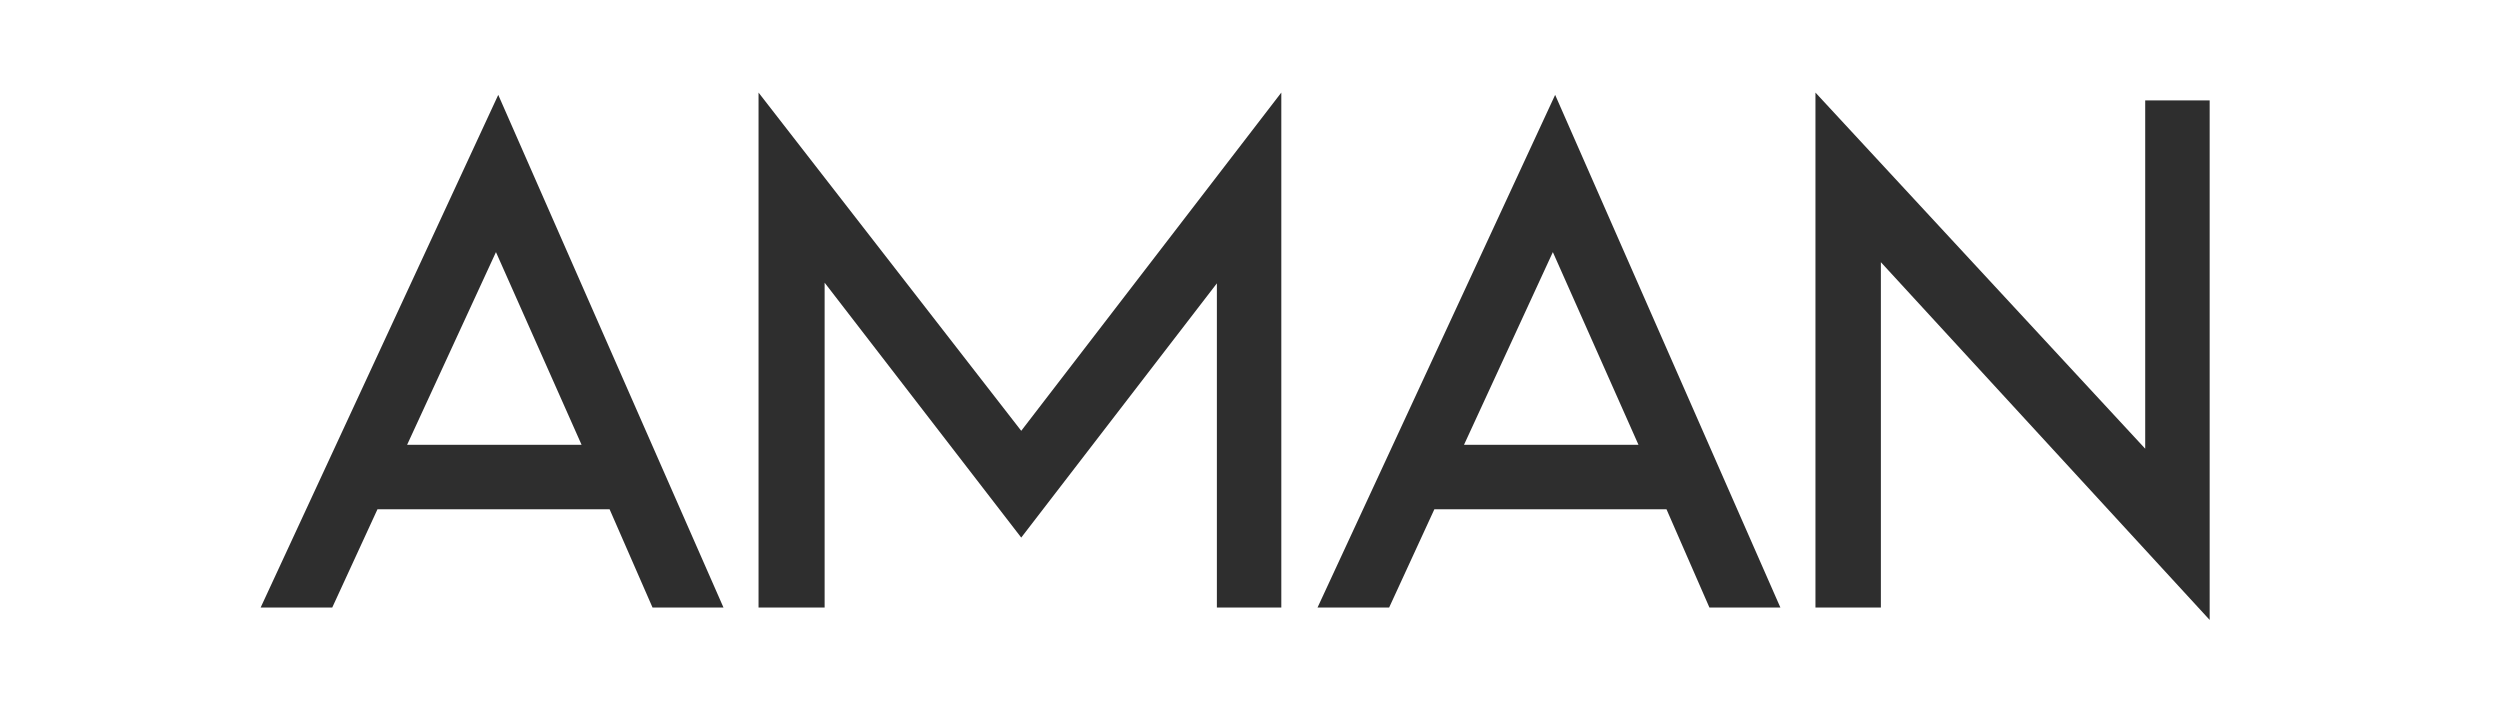 <svg xmlns="http://www.w3.org/2000/svg" xmlns:xlink="http://www.w3.org/1999/xlink" width="160" zoomAndPan="magnify" viewBox="0 0 120 34.5" height="46" preserveAspectRatio="xMidYMid meet" version="1.0"><defs><g/></defs><g fill="#2e2e2e" fill-opacity="1"><g transform="translate(10.744, 29.163)"><g><path d="M 18.516 -4.719 L 7.375 -4.719 L 5.203 0 L 1.766 0 L 13.172 -24.609 L 23.984 0 L 20.578 0 Z M 17.172 -7.812 L 13.062 -17.062 L 8.797 -7.812 Z M 17.172 -7.812 "/></g></g></g><g fill="#2e2e2e" fill-opacity="1"><g transform="translate(33.191, 29.163)"><g><path d="M 25.219 -15.562 L 15.828 -3.359 L 6.391 -15.594 L 6.391 0 L 3.219 0 L 3.219 -24.719 L 15.828 -8.484 L 28.312 -24.719 L 28.312 0 L 25.219 0 Z M 25.219 -15.562 "/></g></g></g><g fill="#2e2e2e" fill-opacity="1"><g transform="translate(61.475, 29.163)"><g><path d="M 18.516 -4.719 L 7.375 -4.719 L 5.203 0 L 1.766 0 L 13.172 -24.609 L 23.984 0 L 20.578 0 Z M 17.172 -7.812 L 13.062 -17.062 L 8.797 -7.812 Z M 17.172 -7.812 "/></g></g></g><g fill="#2e2e2e" fill-opacity="1"><g transform="translate(83.923, 29.163)"><g><path d="M 6.359 0 L 3.219 0 L 3.219 -24.719 L 19.047 -7.625 L 19.047 -24.344 L 22.141 -24.344 L 22.141 0.594 L 6.359 -16.578 Z M 6.359 0 "/></g></g></g></svg>